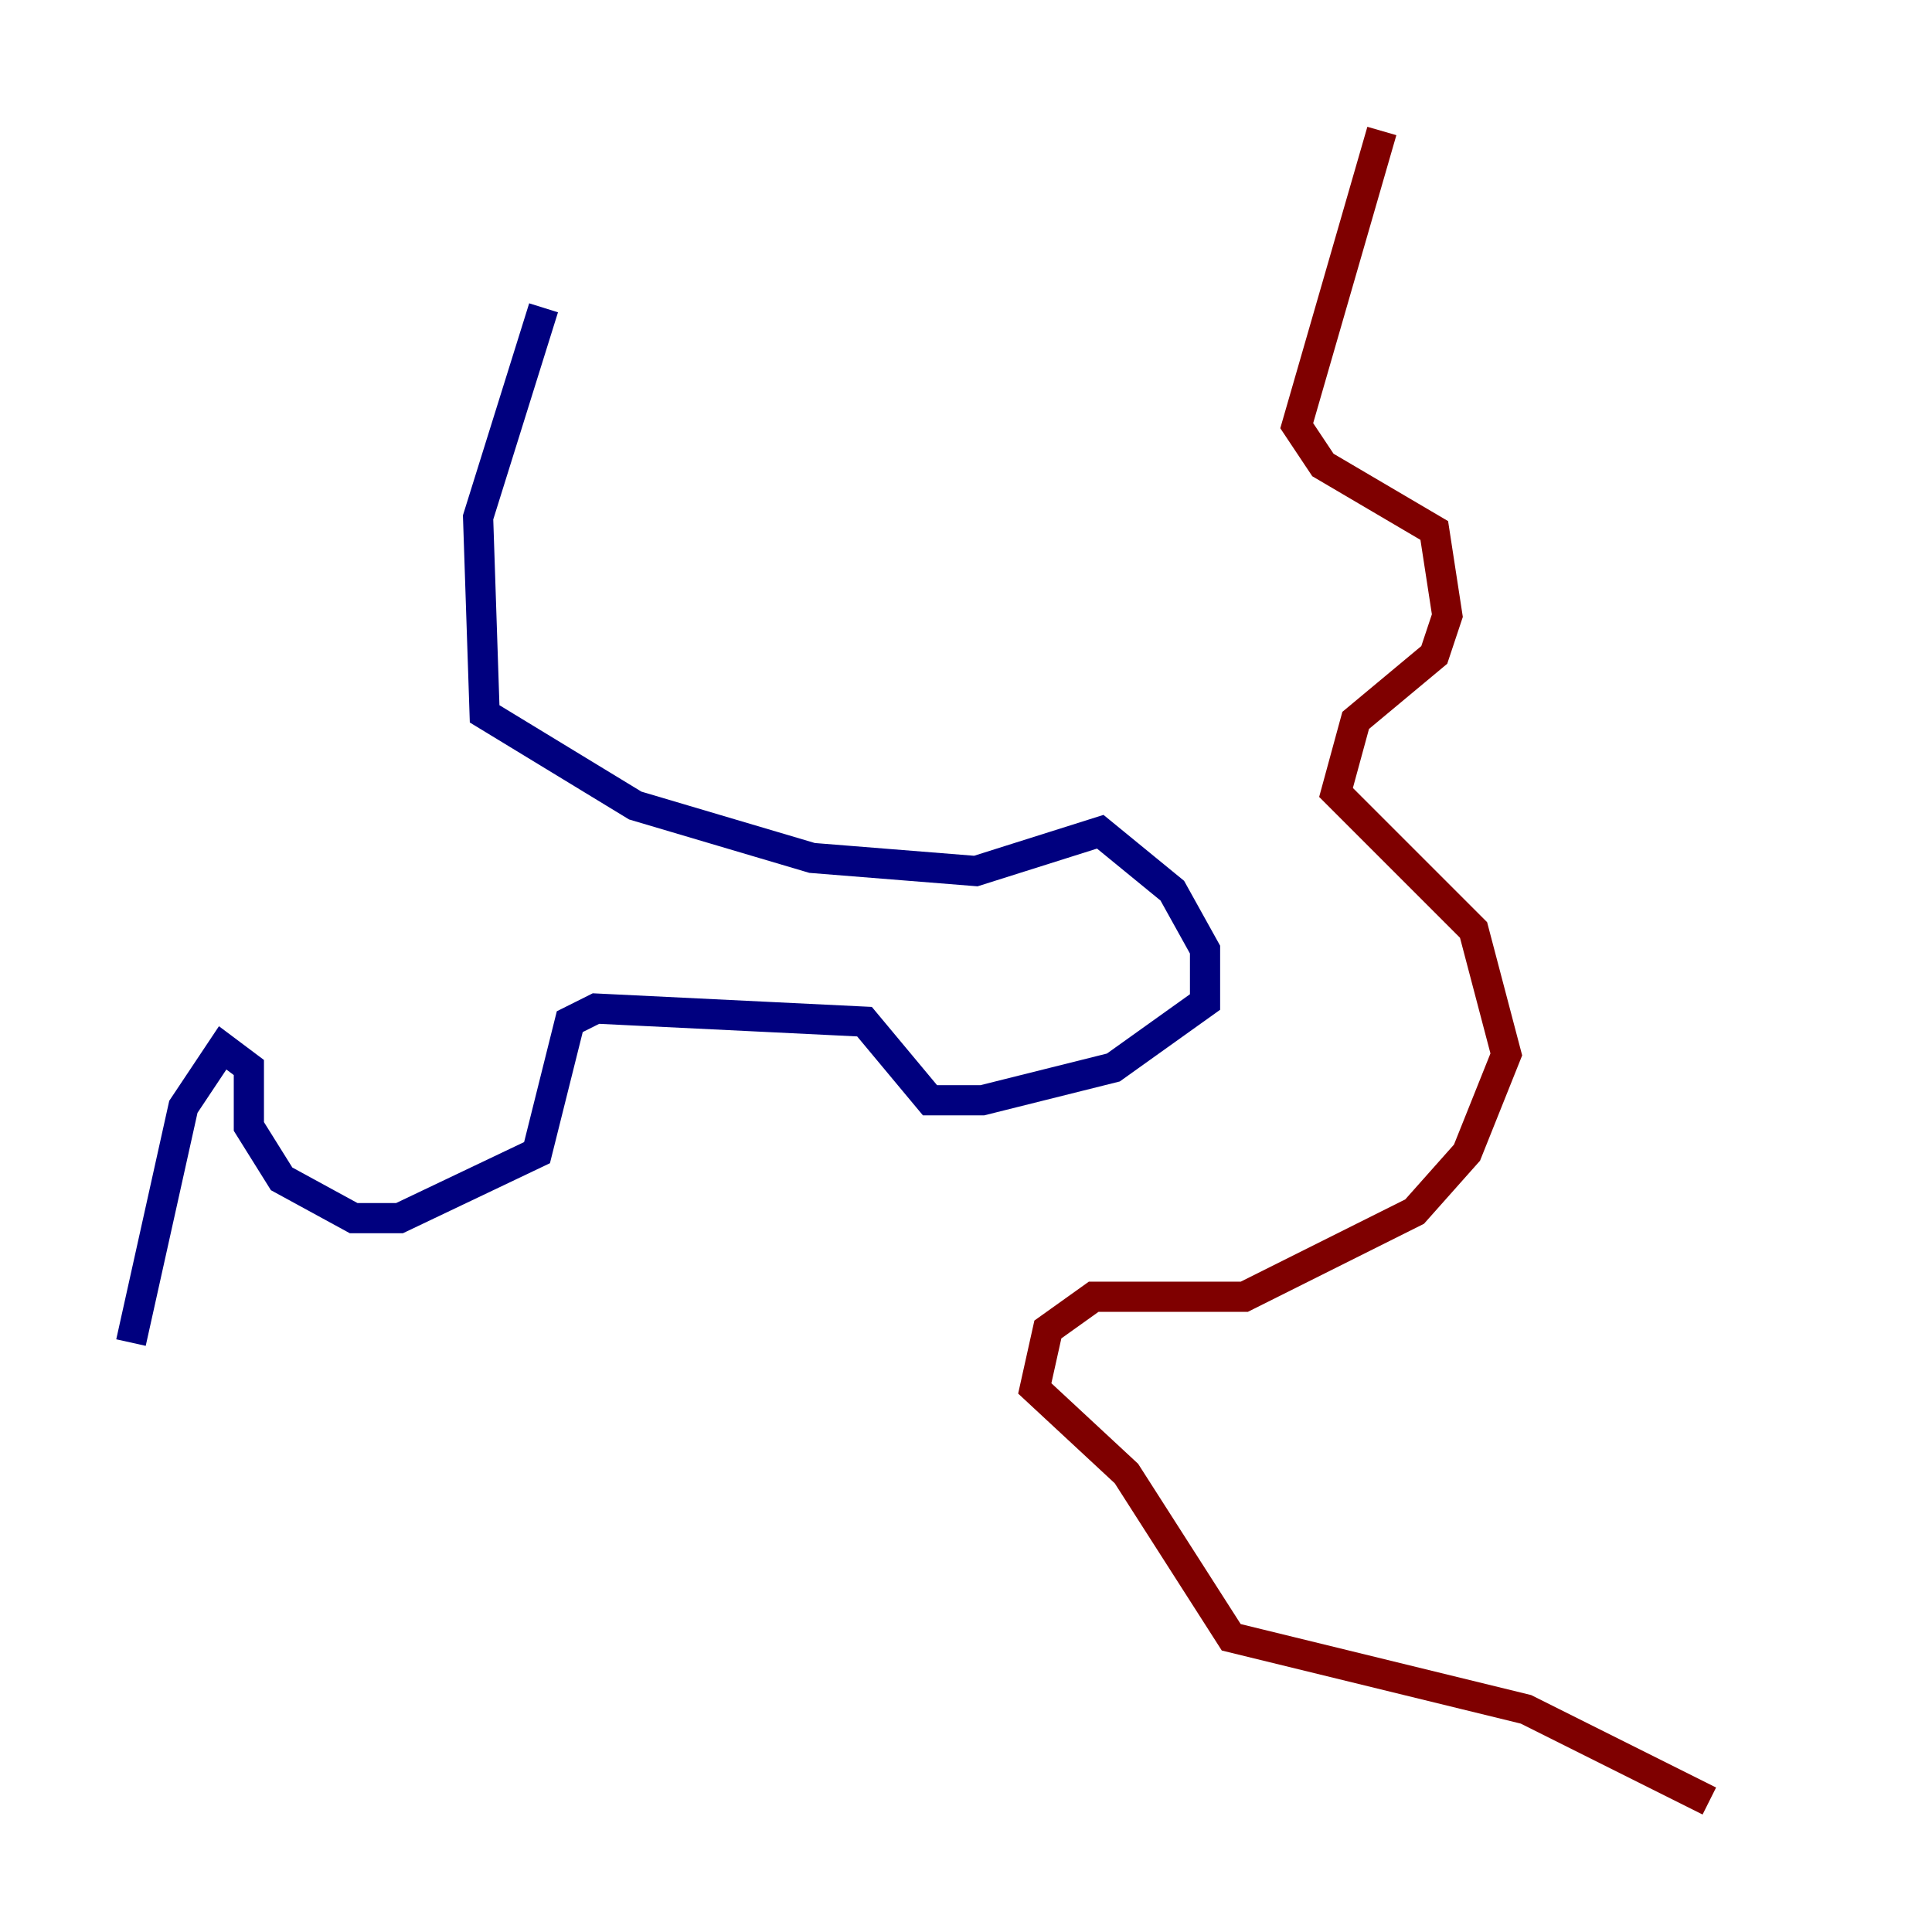 <?xml version="1.0" encoding="utf-8" ?>
<svg baseProfile="tiny" height="128" version="1.2" viewBox="0,0,128,128" width="128" xmlns="http://www.w3.org/2000/svg" xmlns:ev="http://www.w3.org/2001/xml-events" xmlns:xlink="http://www.w3.org/1999/xlink"><defs /><polyline fill="none" points="36.014,20.393 31.675,34.278 32.108,47.295 42.088,53.37 53.803,56.841 64.651,57.709 72.895,55.105 77.668,59.01 79.837,62.915 79.837,66.386 73.763,70.725 65.085,72.895 61.614,72.895 57.275,67.688 39.485,66.82 37.749,67.688 35.58,76.366 26.468,80.705 23.43,80.705 18.658,78.102 16.488,74.63 16.488,70.725 14.752,69.424 12.149,73.329 8.678,88.949" stroke="#00007f" stroke-width="2" /><polyline fill="none" points="91.552,8.678 85.912,28.203 87.647,30.807 95.024,35.146 95.891,40.786 95.024,43.39 89.817,47.729 88.515,52.502 97.627,61.614 99.797,69.858 97.193,76.366 93.722,80.271 82.441,85.912 72.461,85.912 69.424,88.081 68.556,91.986 74.63,97.627 81.573,108.475 101.098,113.248 113.248,119.322" stroke="#7f0000" stroke-width="2" /></svg>